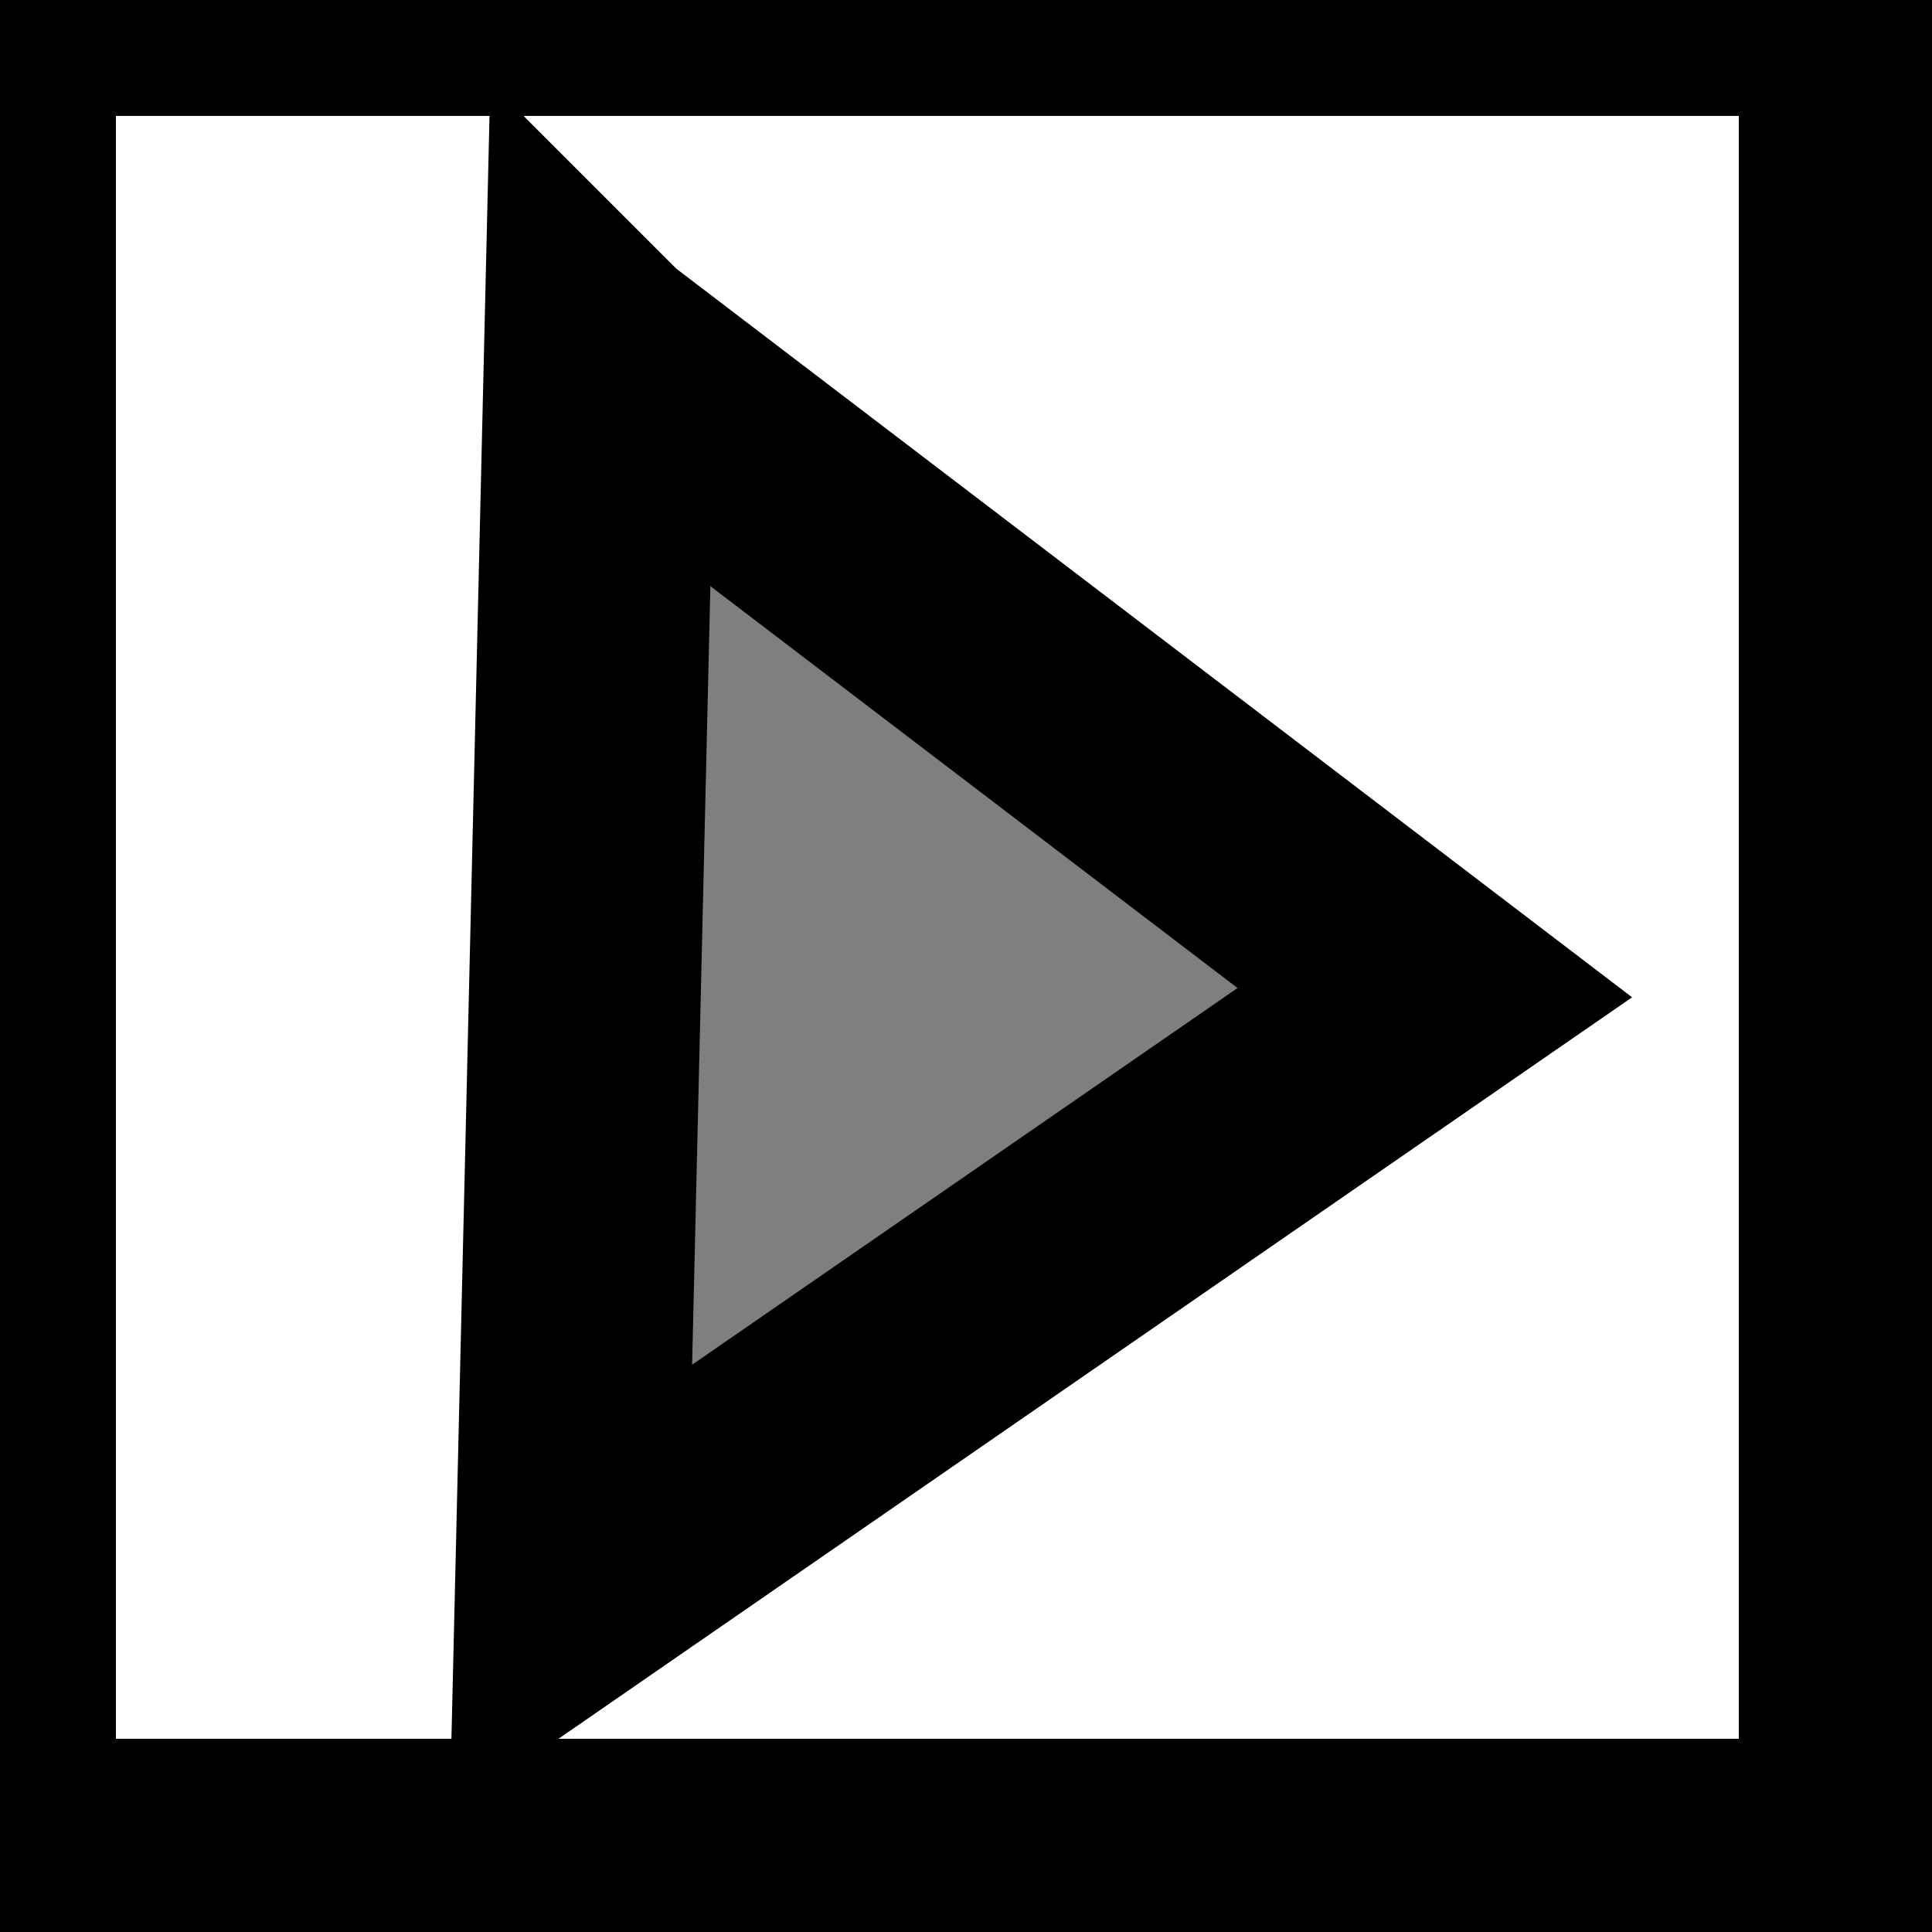 <svg width="25" height="25" xmlns="http://www.w3.org/2000/svg" xmlns:svg="http://www.w3.org/2000/svg">
 <rect width="100%" height="100%" fill="#333333" stroke="none"/>
 <!-- Created with SVG-edit - http://svg-edit.googlecode.com/ -->
 <g>
  <rect x="0" y="0" stroke="#000000" id="svg_1" height="24" width="24" stroke-width="3" fill="#ffffff"/>
  <path stroke="#000000" transform="rotate(91.344 13.07,12.716) " id="svg_5" d="m5.089,18.213l7.981,-10.995l7.981,10.995l-15.962,0z" stroke-linecap="null" stroke-linejoin="null" stroke-dasharray="null" stroke-width="3" fill="#7f7f7f"/>
 </g>
</svg>